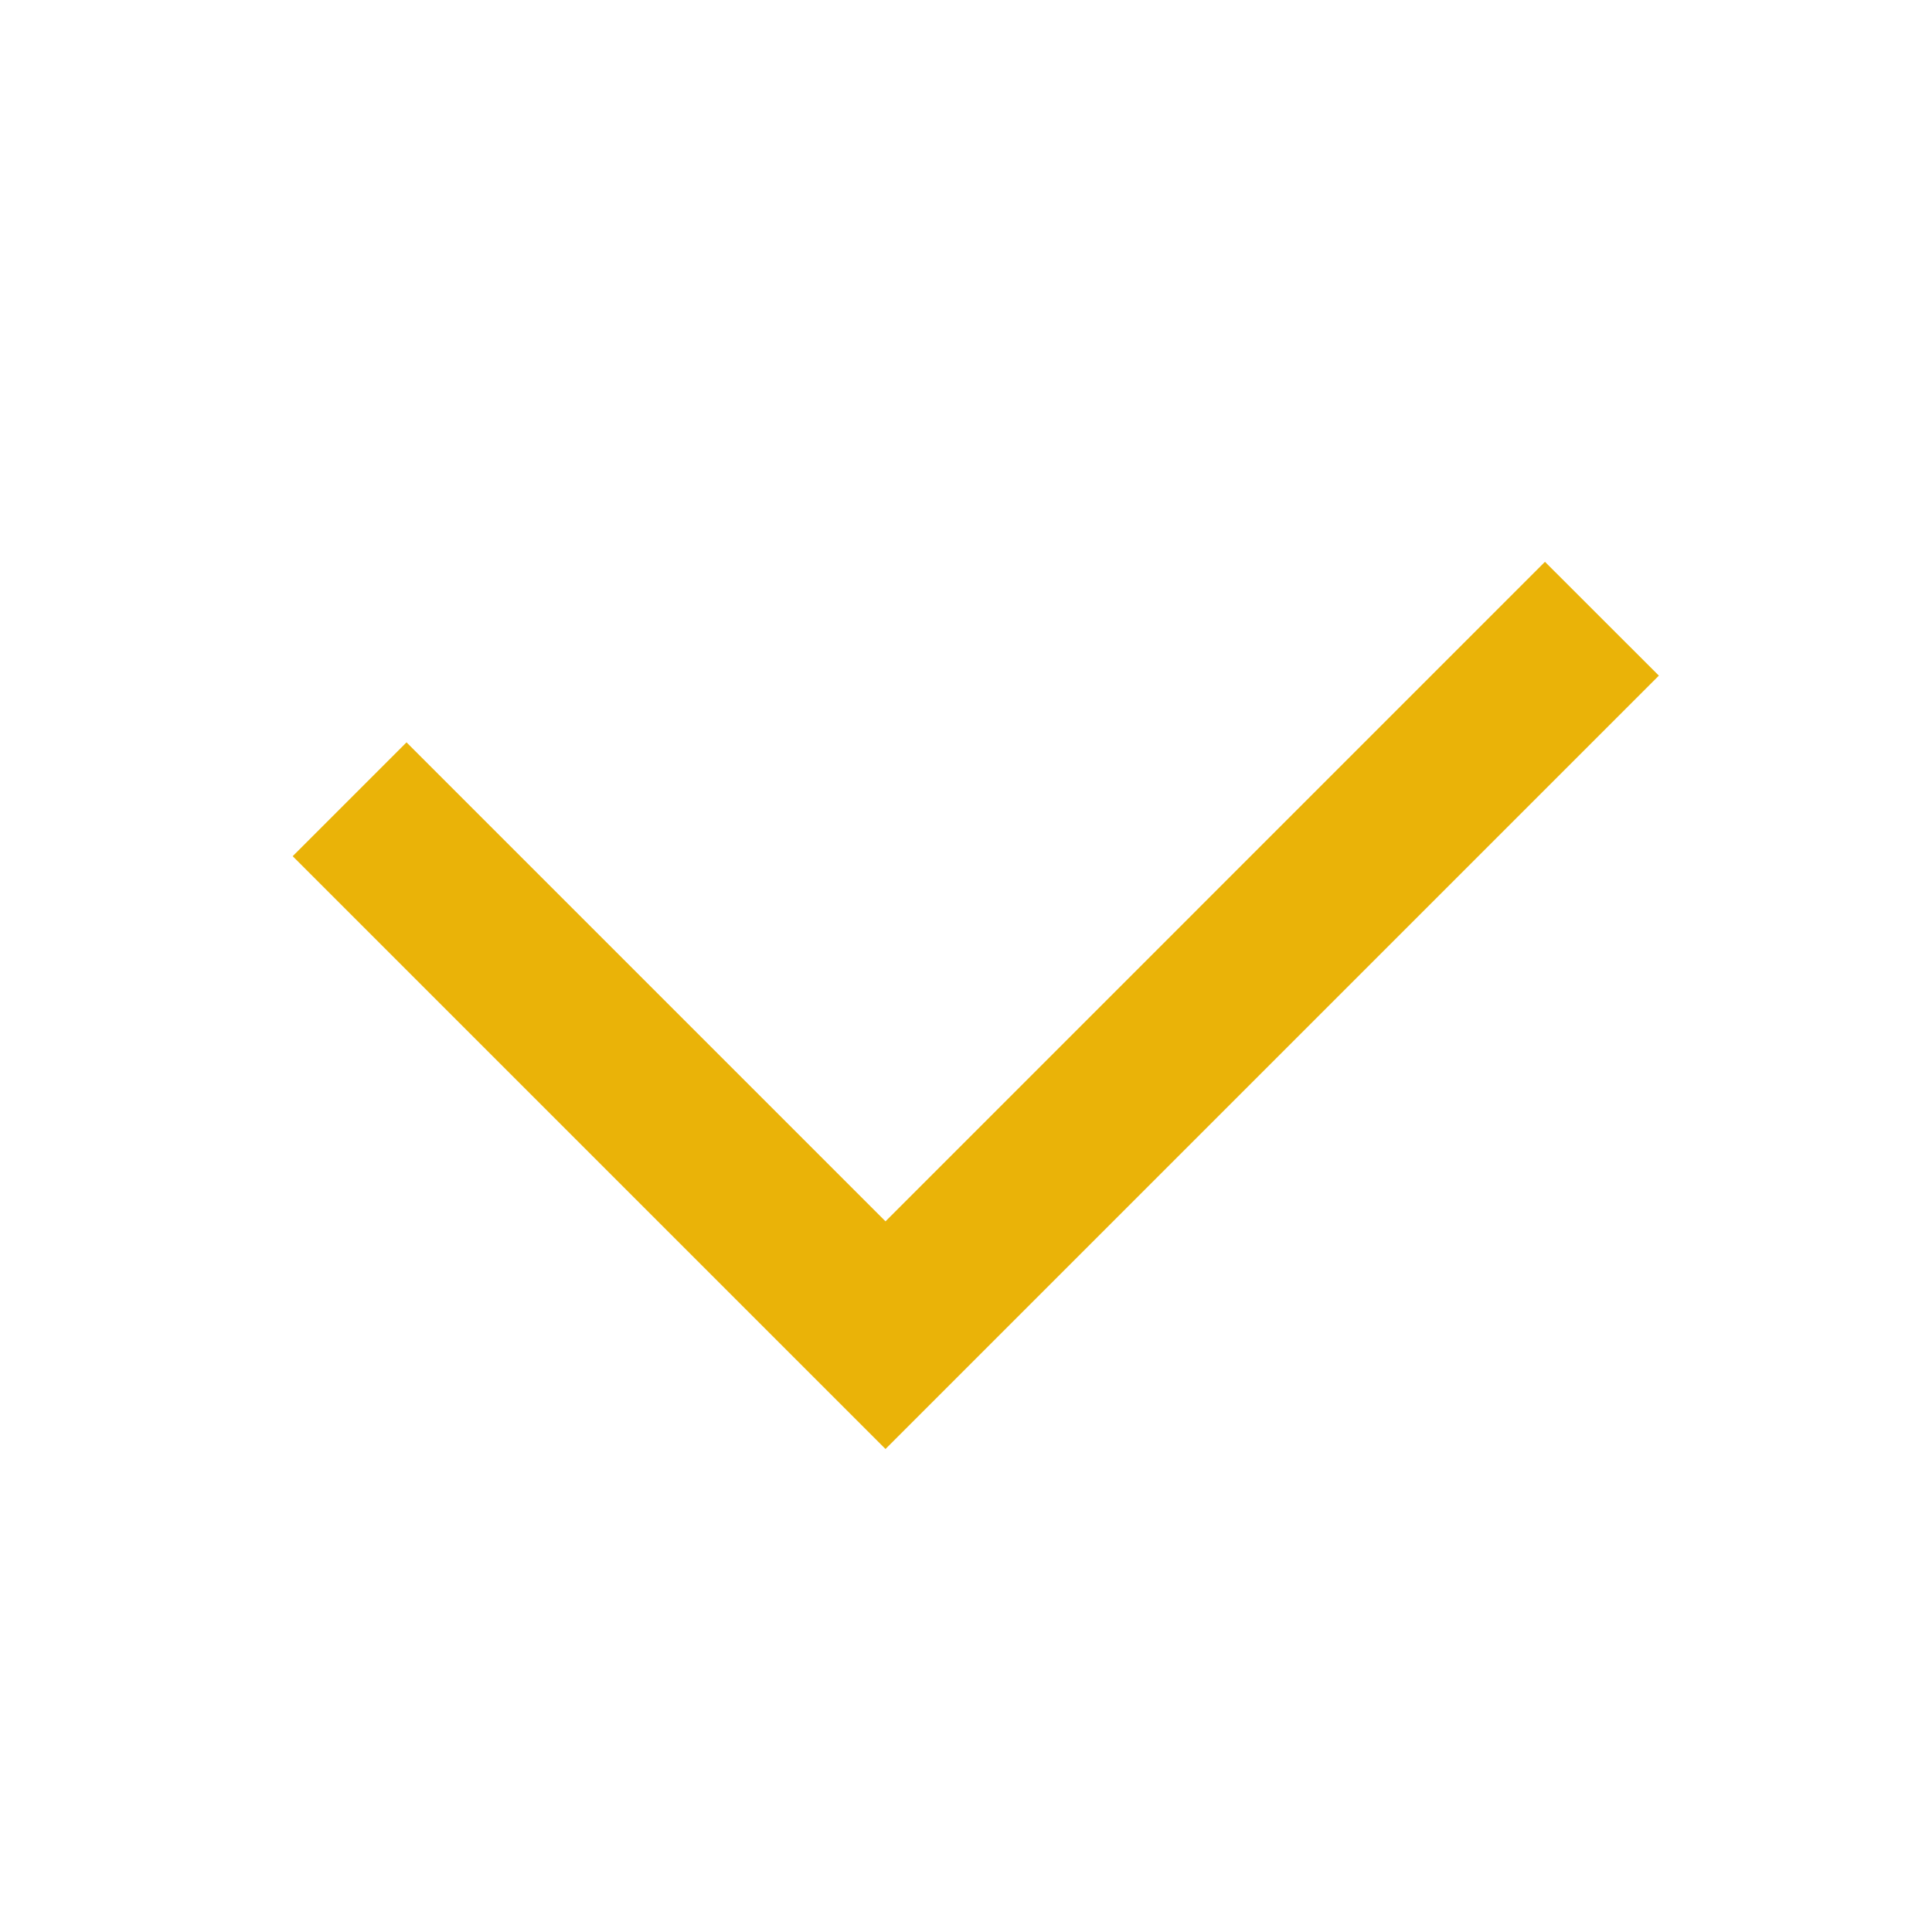 
<svg mexport="1" xmlns="http://www.w3.org/2000/svg" xmlns:xlink="http://www.w3.org/1999/xlink" width="24" height="24" viewBox="0 0 24 24">
	<defs>
		<clipPath id="clipPath0:0:0">
			<path d="M0 0L24 0L24 24L0 24L0 0Z" fill-rule="nonzero" transform="matrix(1 0 0 1 0 0)"/>
		</clipPath>
	</defs>
	<g clip-path="url(#clipPath0:0:0)">
		<path d="M7.364 8.193L15.556 0L16.971 1.414L7.364 11.021L0 3.657L1.414 2.243L7.364 8.193Z" fill-rule="nonzero" transform="matrix(1 0 0 1 3.636 6.979)" fill="rgb(234, 179, 8)"/>
	</g>
</svg>
